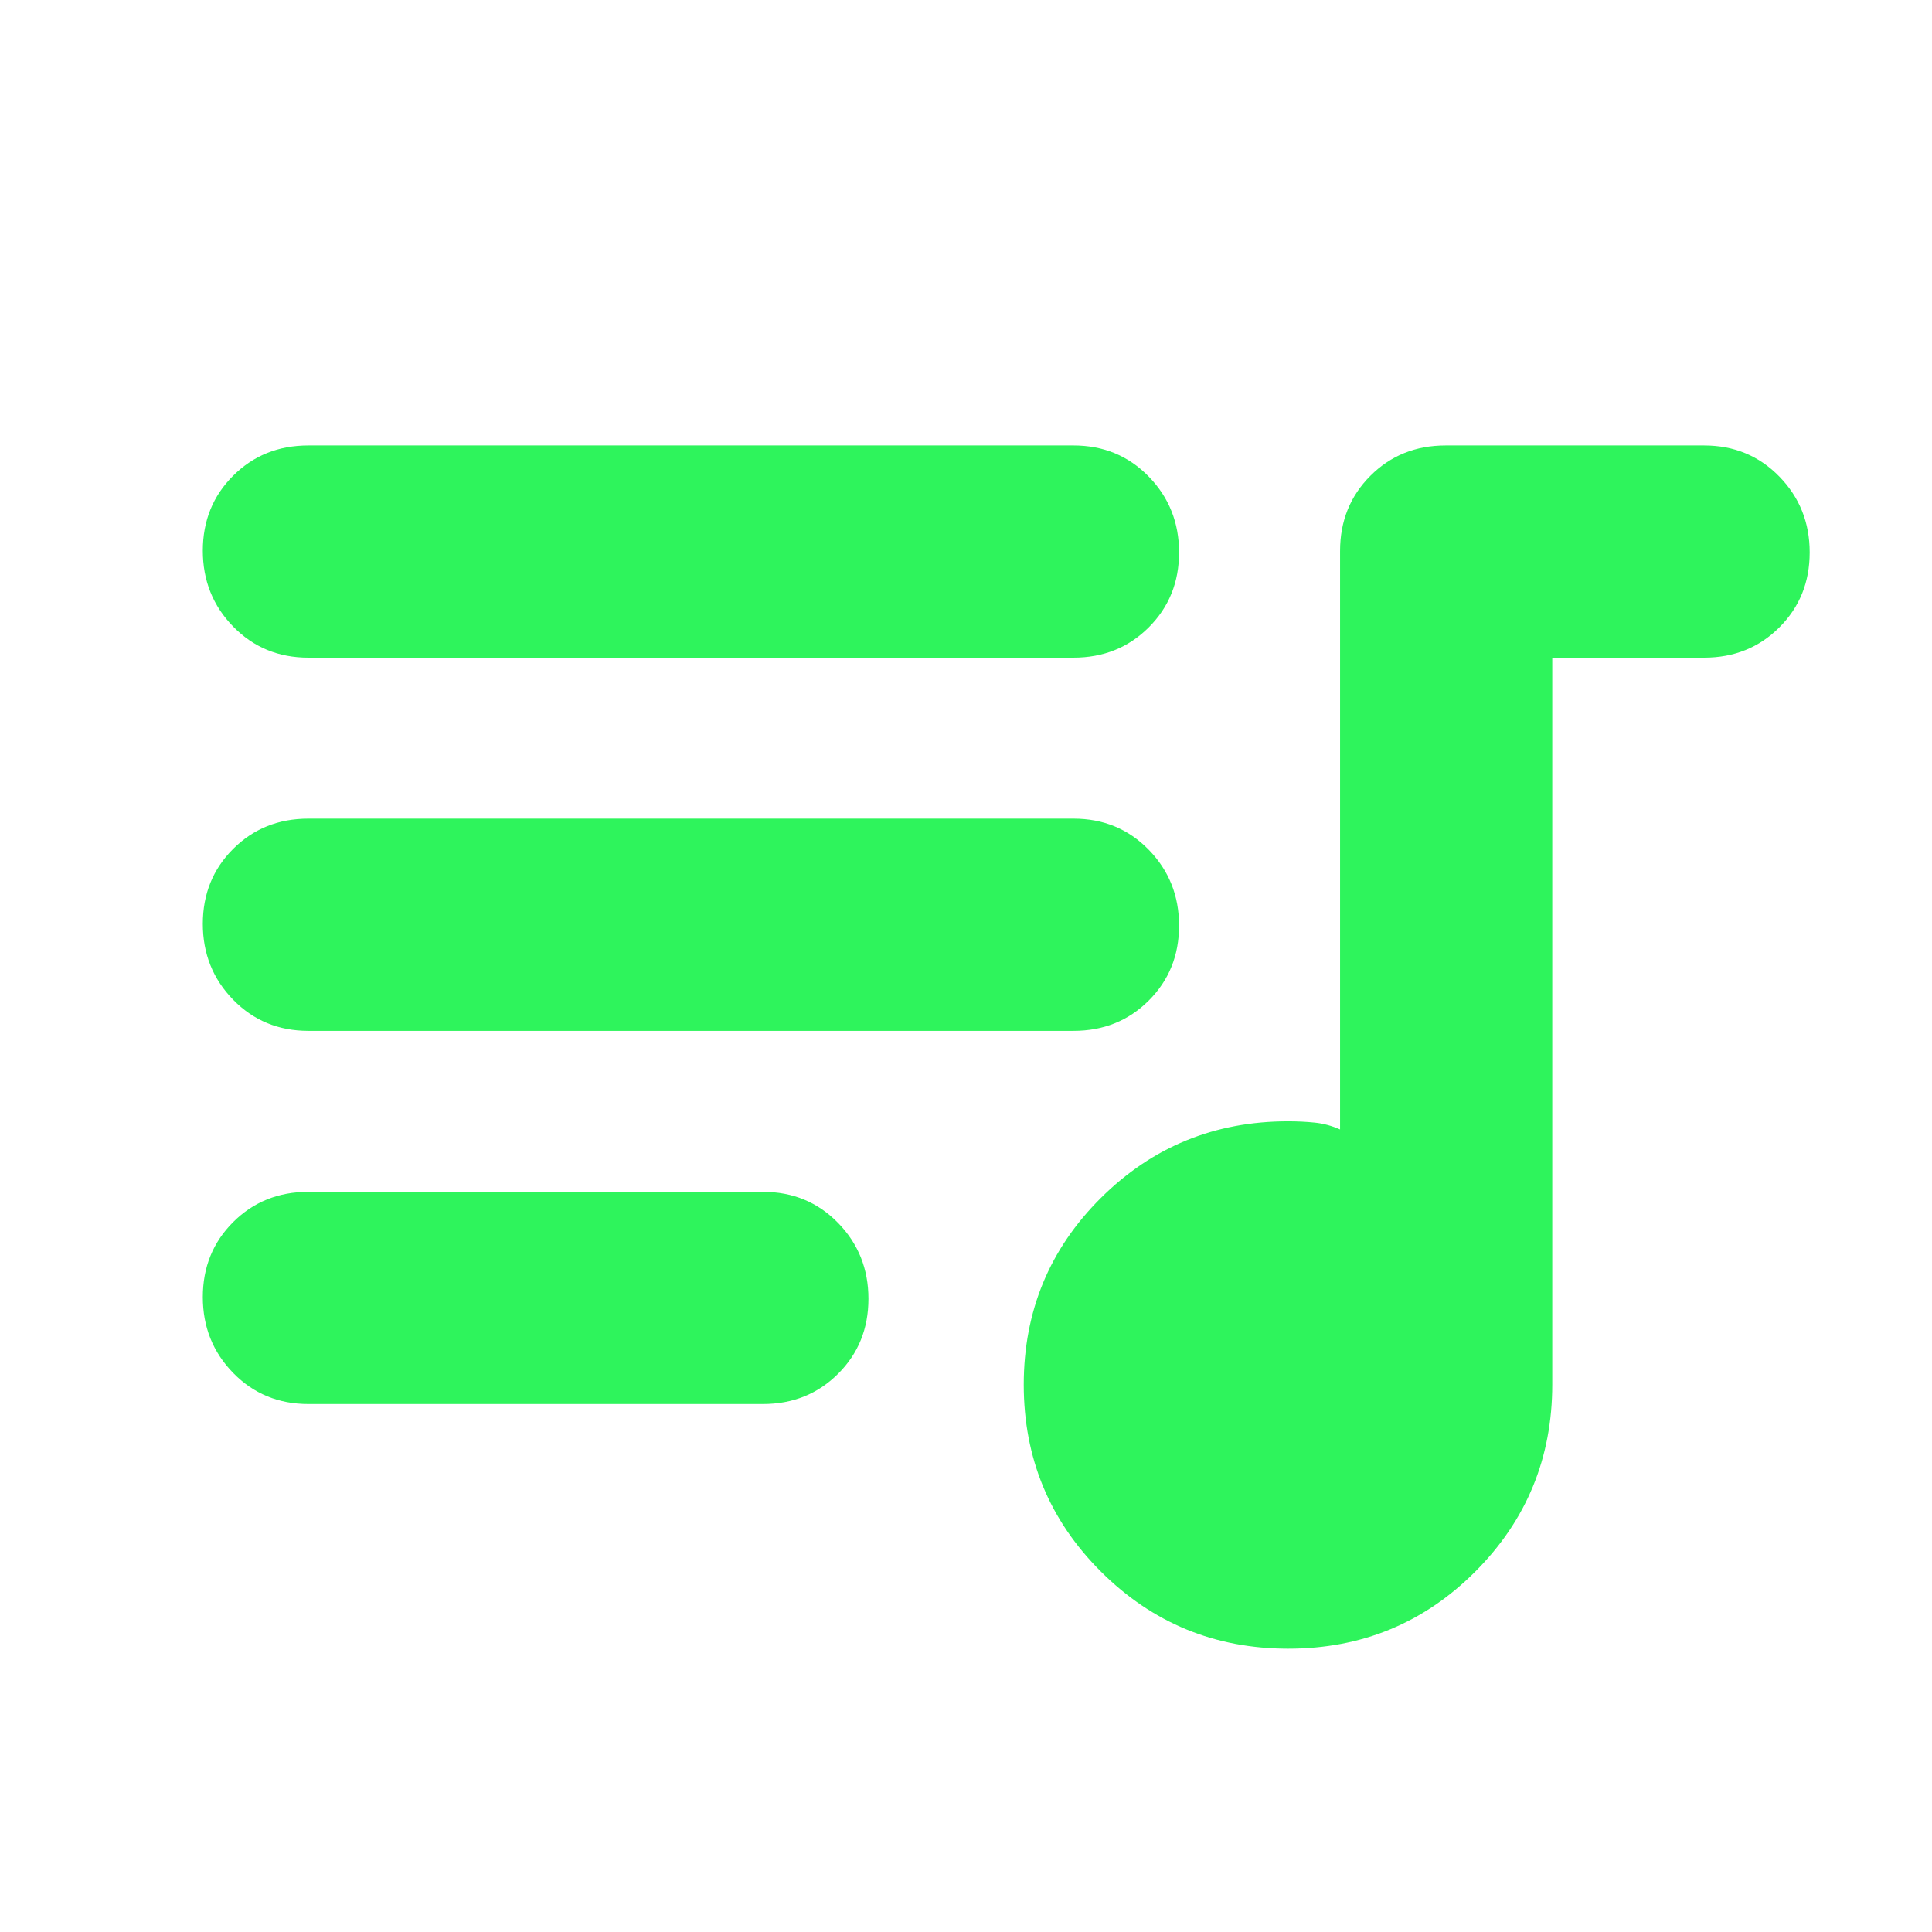 <svg xmlns="http://www.w3.org/2000/svg" height="24" fill="#2ef45c" viewBox="0 -960 960 960" width="24"><path d="M640.133-140.782q-54.655 0-93.046-38.258-38.392-38.259-38.392-92.914t38.297-92.763Q585.29-402.826 640-402.826q6.989 0 13.342.652 6.353.652 12.527 3.391v-287.435q0-22.285 15.075-37.36t37.36-15.075h128.479q22.285 0 37.36 15.457 15.075 15.456 15.075 37.682 0 22.226-15.075 37.262-15.075 15.035-37.36 15.035h-75.478v361.13q0 54.711-38.259 93.008-38.258 38.297-92.913 38.297ZM153.217-262.345q-22.285 0-37.36-15.457-15.075-15.456-15.075-37.682 0-22.226 15.075-37.262 15.075-15.035 37.36-15.035h225.869q22.285 0 37.36 15.457t15.075 37.683q0 22.226-15.075 37.261-15.075 15.035-37.36 15.035H153.217Zm0-185.436q-22.285 0-37.36-15.457-15.075-15.456-15.075-37.682 0-22.226 15.075-37.262 15.075-15.035 37.36-15.035h380.216q22.285 0 37.361 15.457 15.075 15.456 15.075 37.682 0 22.226-15.075 37.262-15.076 15.035-37.361 15.035H153.217Zm0-185.436q-22.285 0-37.36-15.457-15.075-15.456-15.075-37.683 0-22.226 15.075-37.261 15.075-15.035 37.36-15.035h380.216q22.285 0 37.361 15.457 15.075 15.456 15.075 37.682 0 22.226-15.075 37.262-15.076 15.035-37.361 15.035H153.217Z"/></svg>